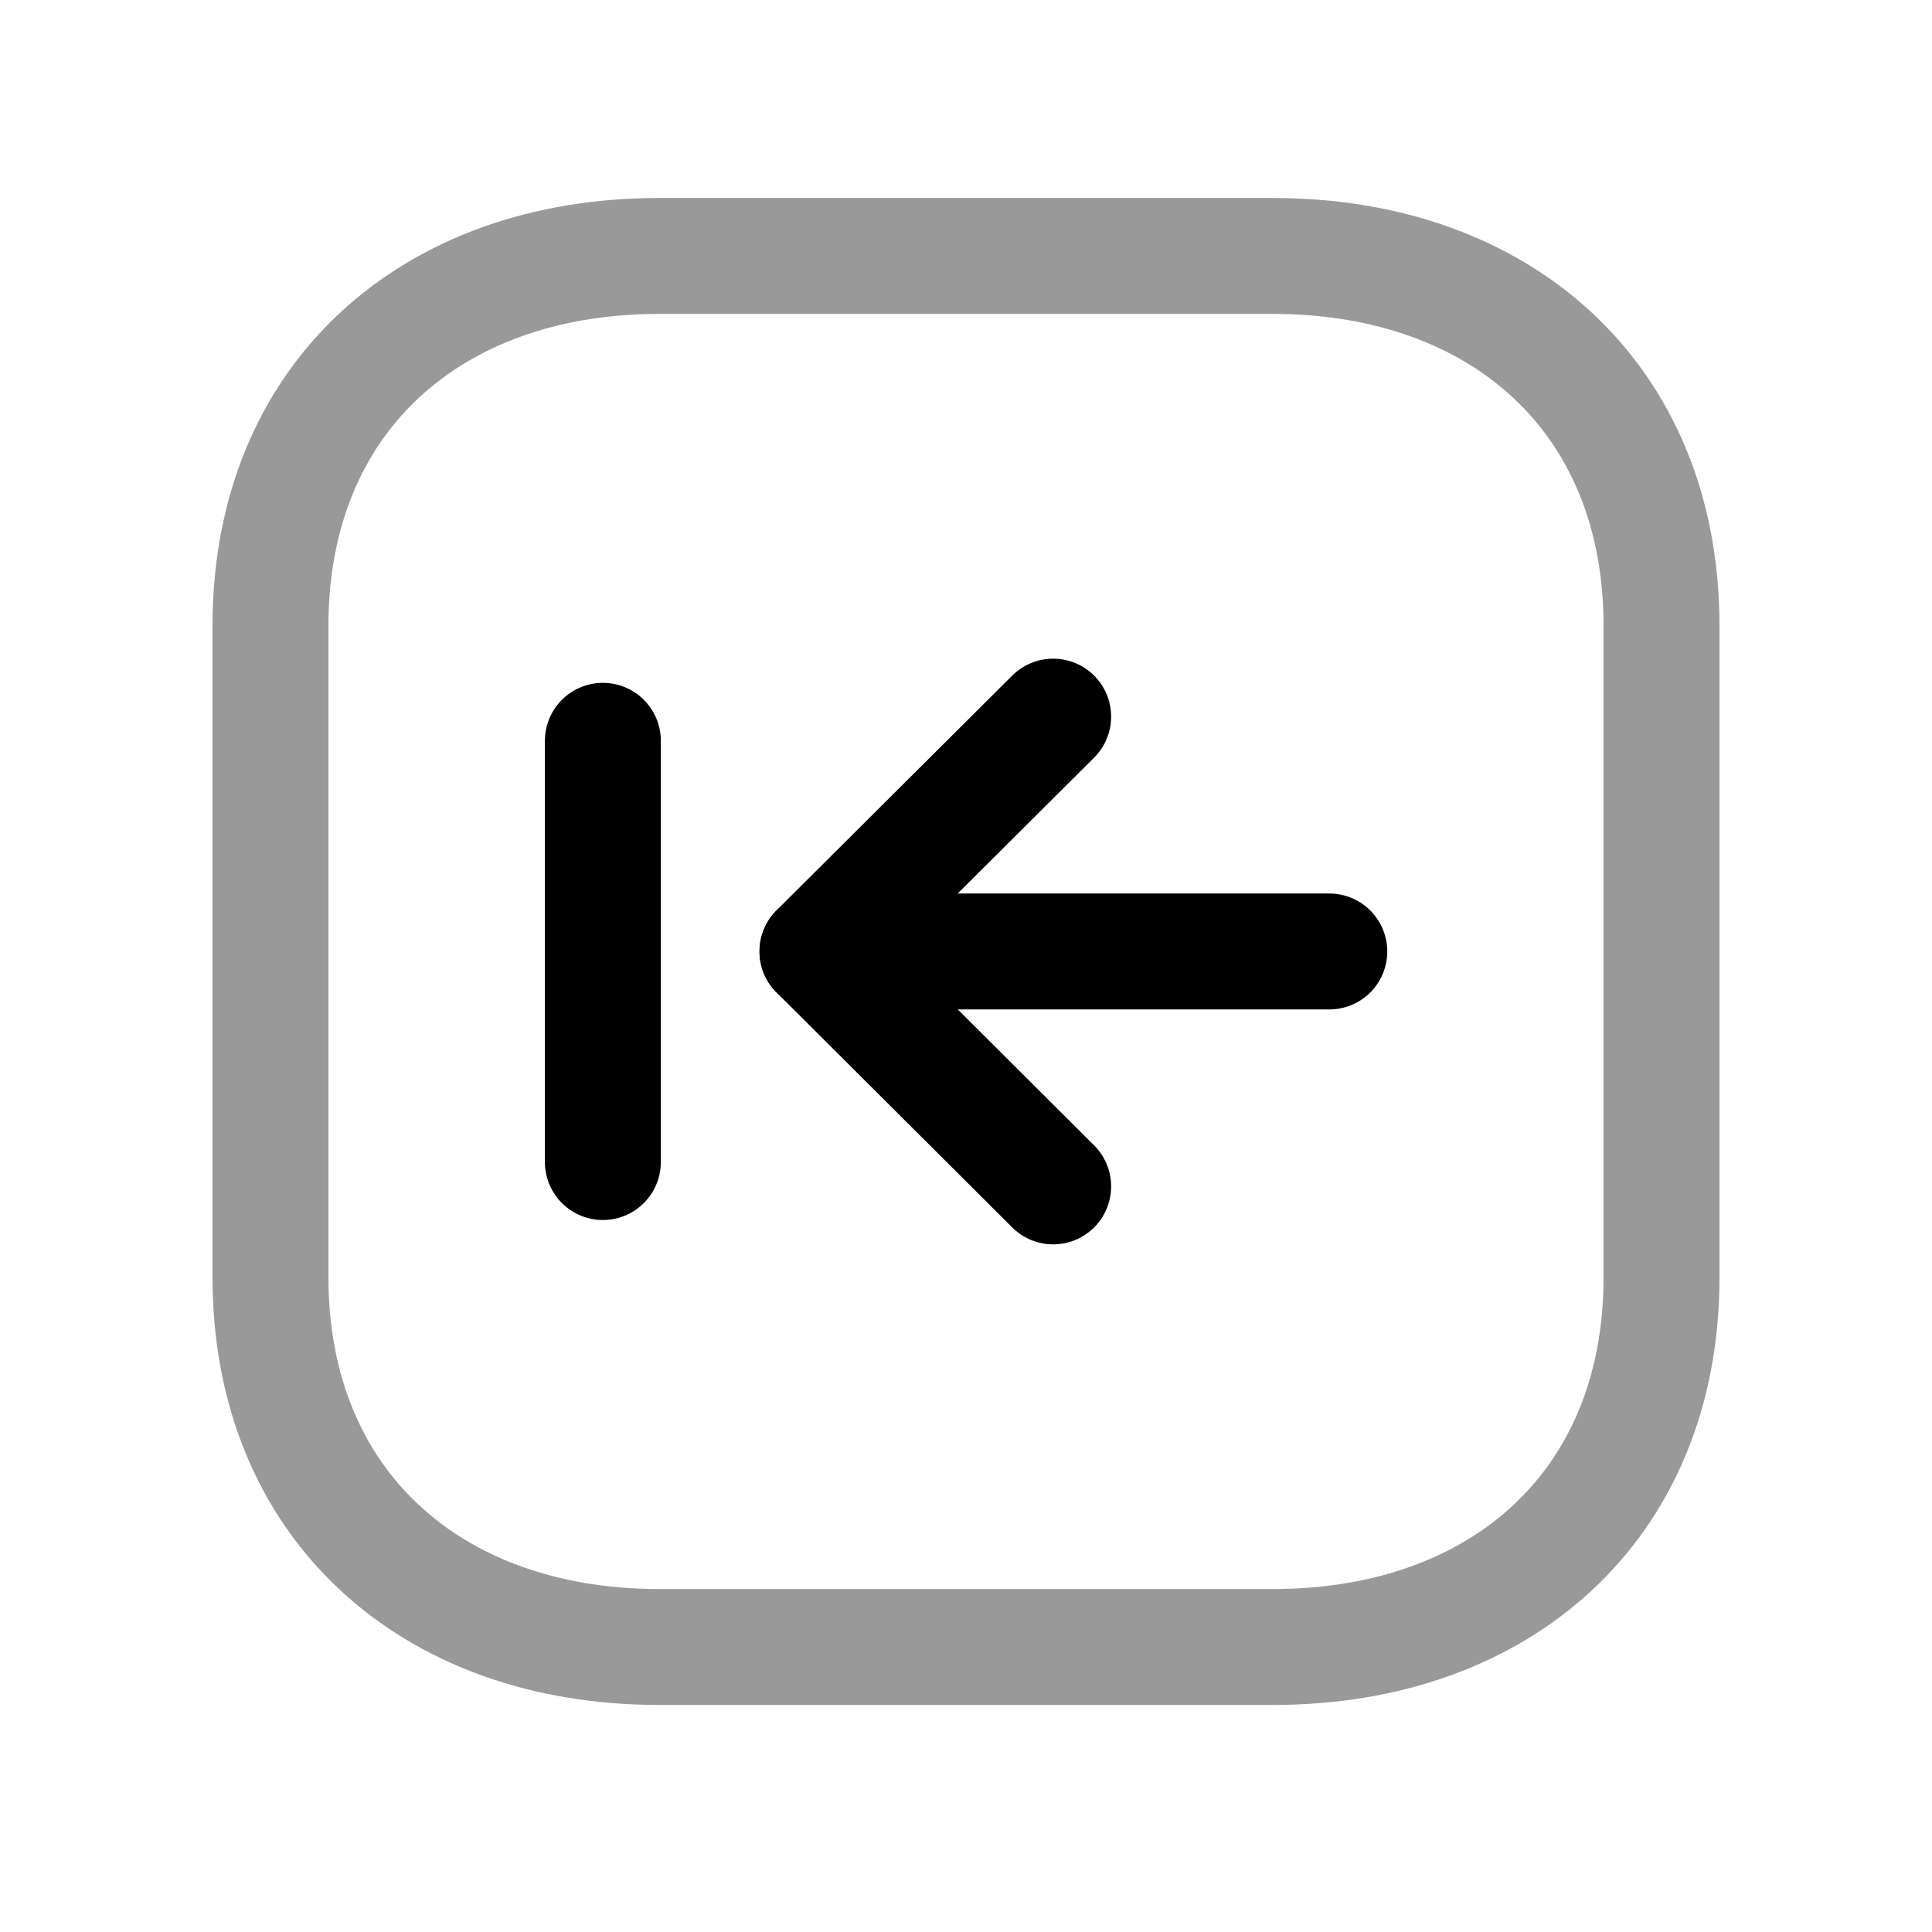 <svg width="25" height="25" viewBox="0 0 25 25" fill="none" xmlns="http://www.w3.org/2000/svg">
<path opacity="0.4" d="M3.5 16.53V8.096C3.5 5.148 5.581 3.312 8.526 3.312H16.474C19.419 3.312 21.5 5.148 21.5 8.096V16.53C21.5 19.478 19.419 21.312 16.474 21.312H8.526C5.581 21.312 3.5 19.469 3.5 16.53Z" stroke="black" stroke-width="1.5" stroke-linecap="round" stroke-linejoin="round"/>
<path d="M7.801 9.586V15.037" stroke="black" stroke-width="1.5" stroke-linecap="round" stroke-linejoin="round"/>
<path d="M13.628 15.352L10.578 12.311L13.628 9.273" stroke="black" stroke-width="1.5" stroke-linecap="round" stroke-linejoin="round"/>
<path d="M10.578 12.312H17.201" stroke="black" stroke-width="1.5" stroke-linecap="round" stroke-linejoin="round"/>
</svg>